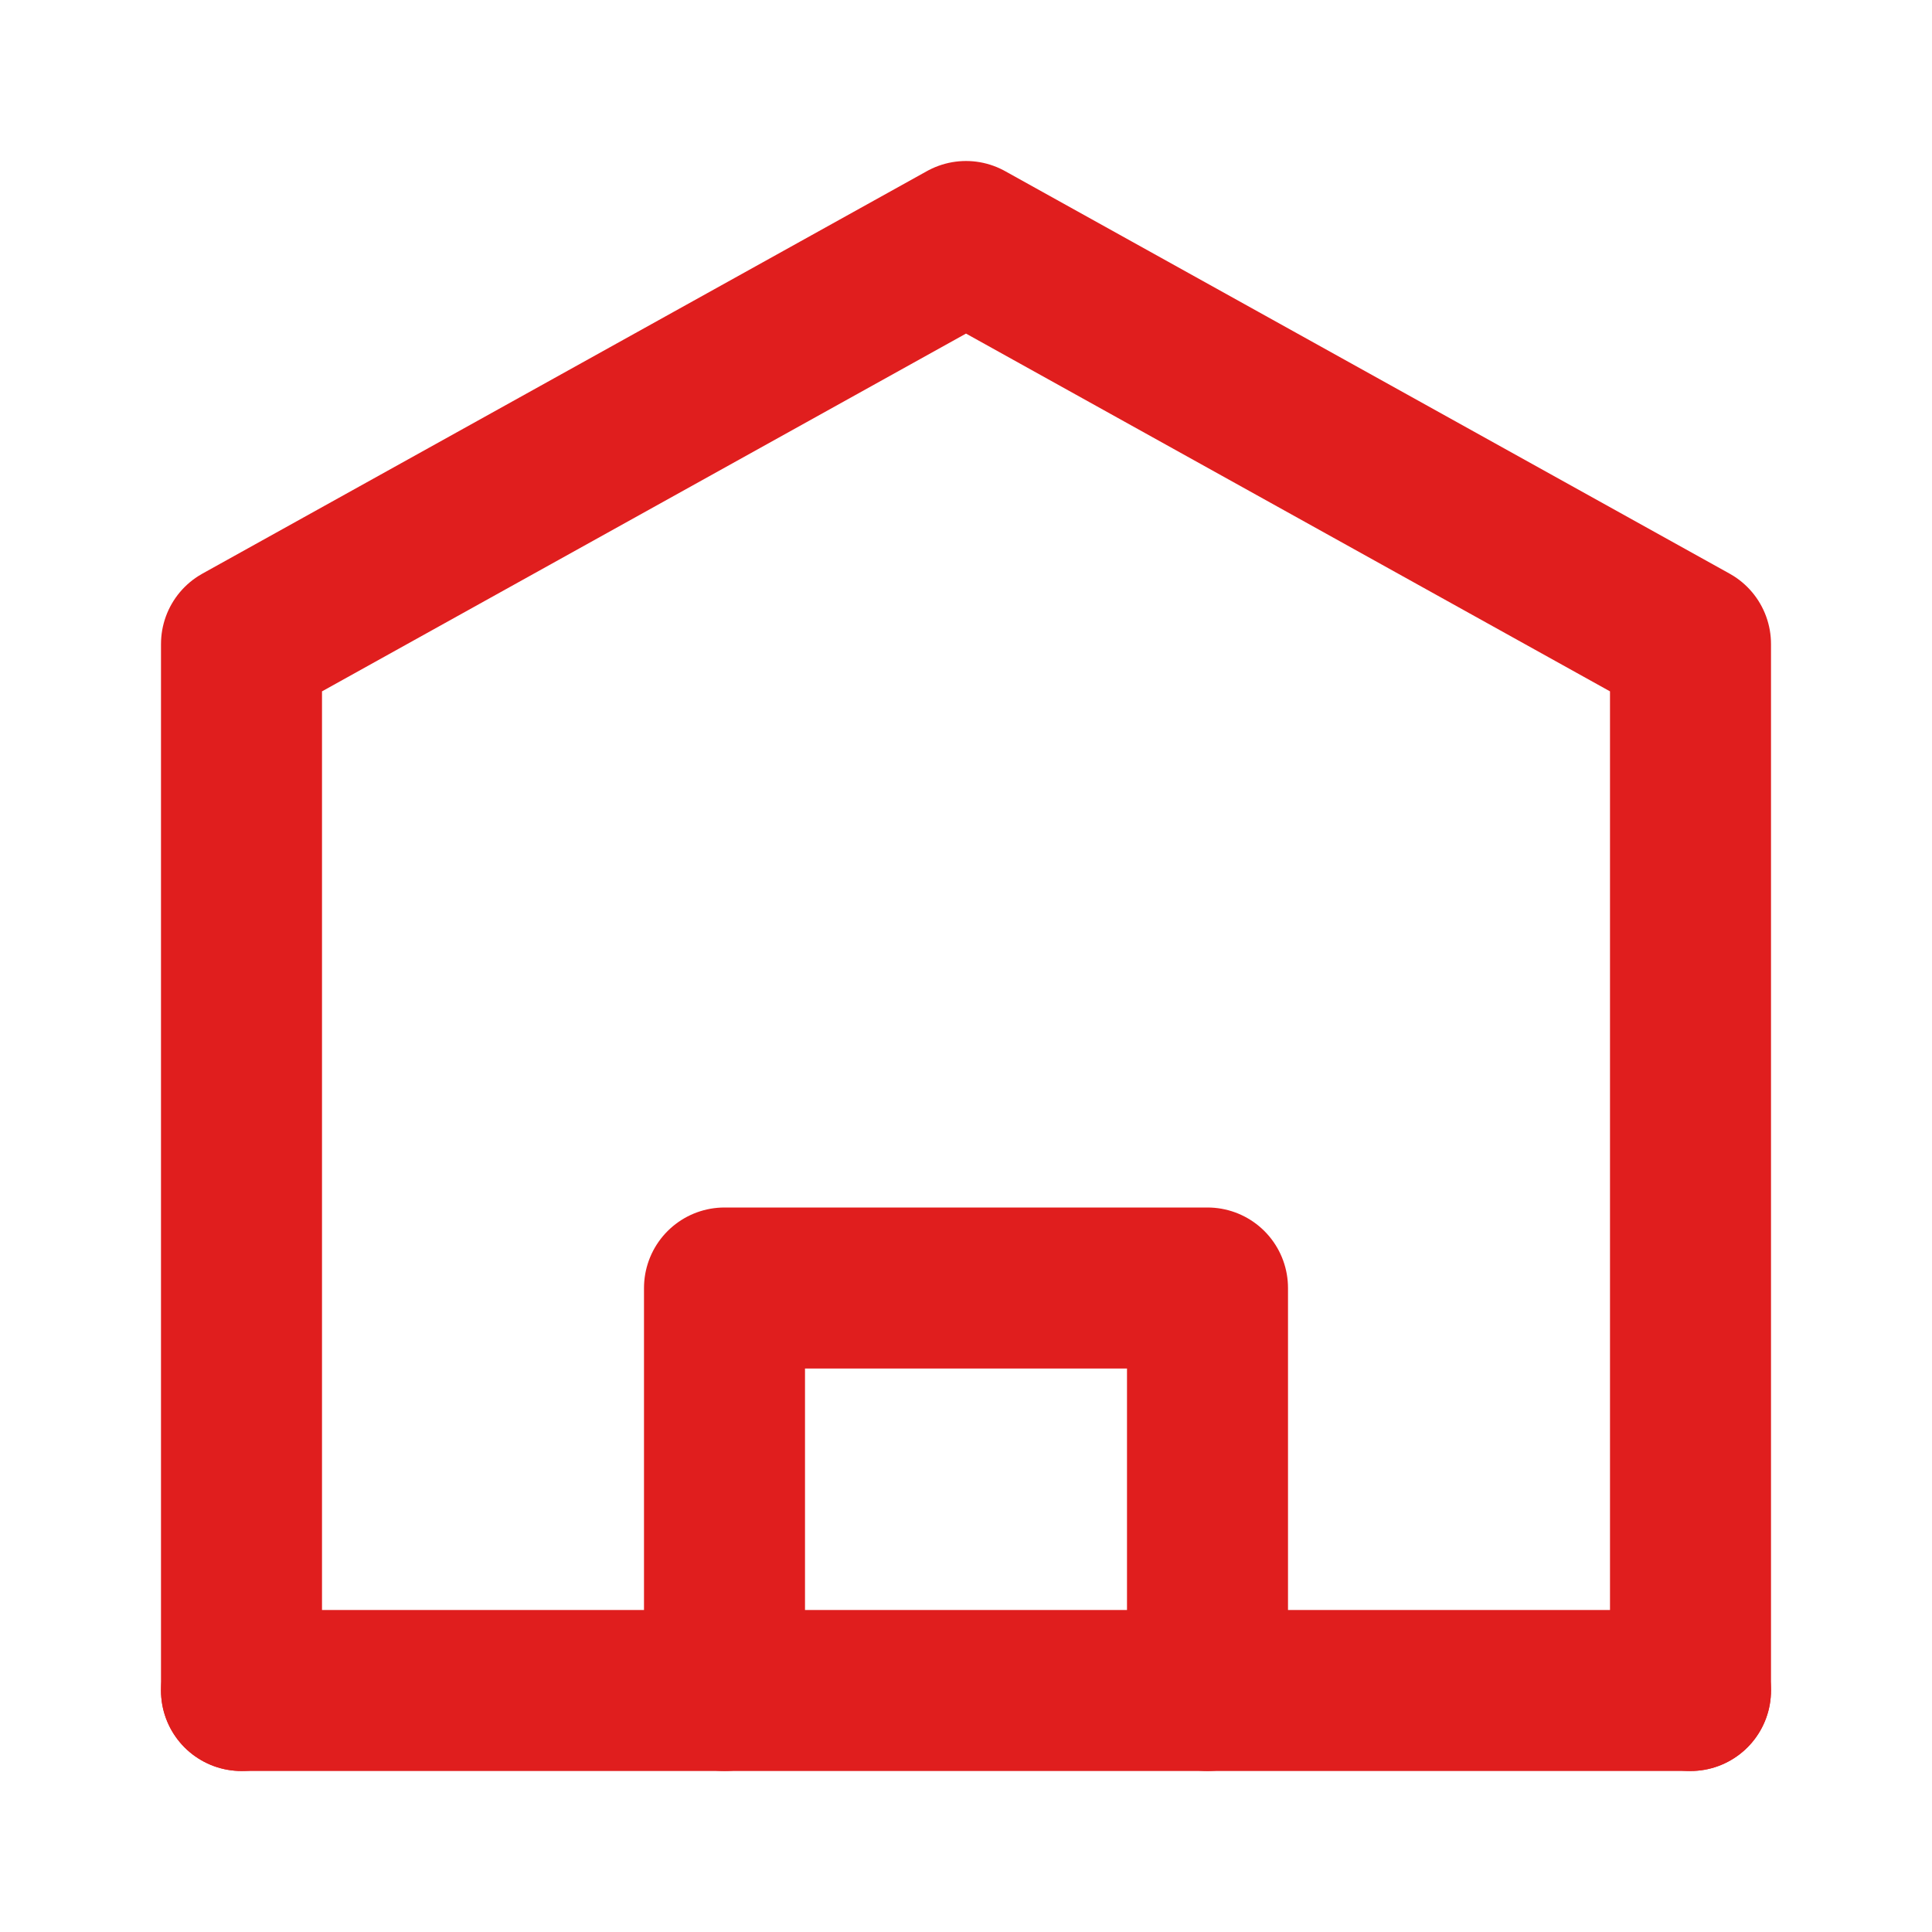 <svg width="24" height="24" viewBox="0 0 24 24" fill="none" xmlns="http://www.w3.org/2000/svg">
  <path d="M3 21V8L12 3L21 8V21" stroke="#e01e1e" stroke-width="2" stroke-linecap="round" stroke-linejoin="round"/>
  <path d="M9 21V16H15V21" stroke="#e01e1e" stroke-width="2" stroke-linecap="round" stroke-linejoin="round"/>
  <path d="M3 21H21" stroke="#e01e1e" stroke-width="2" stroke-linecap="round" stroke-linejoin="round"/>
</svg>
